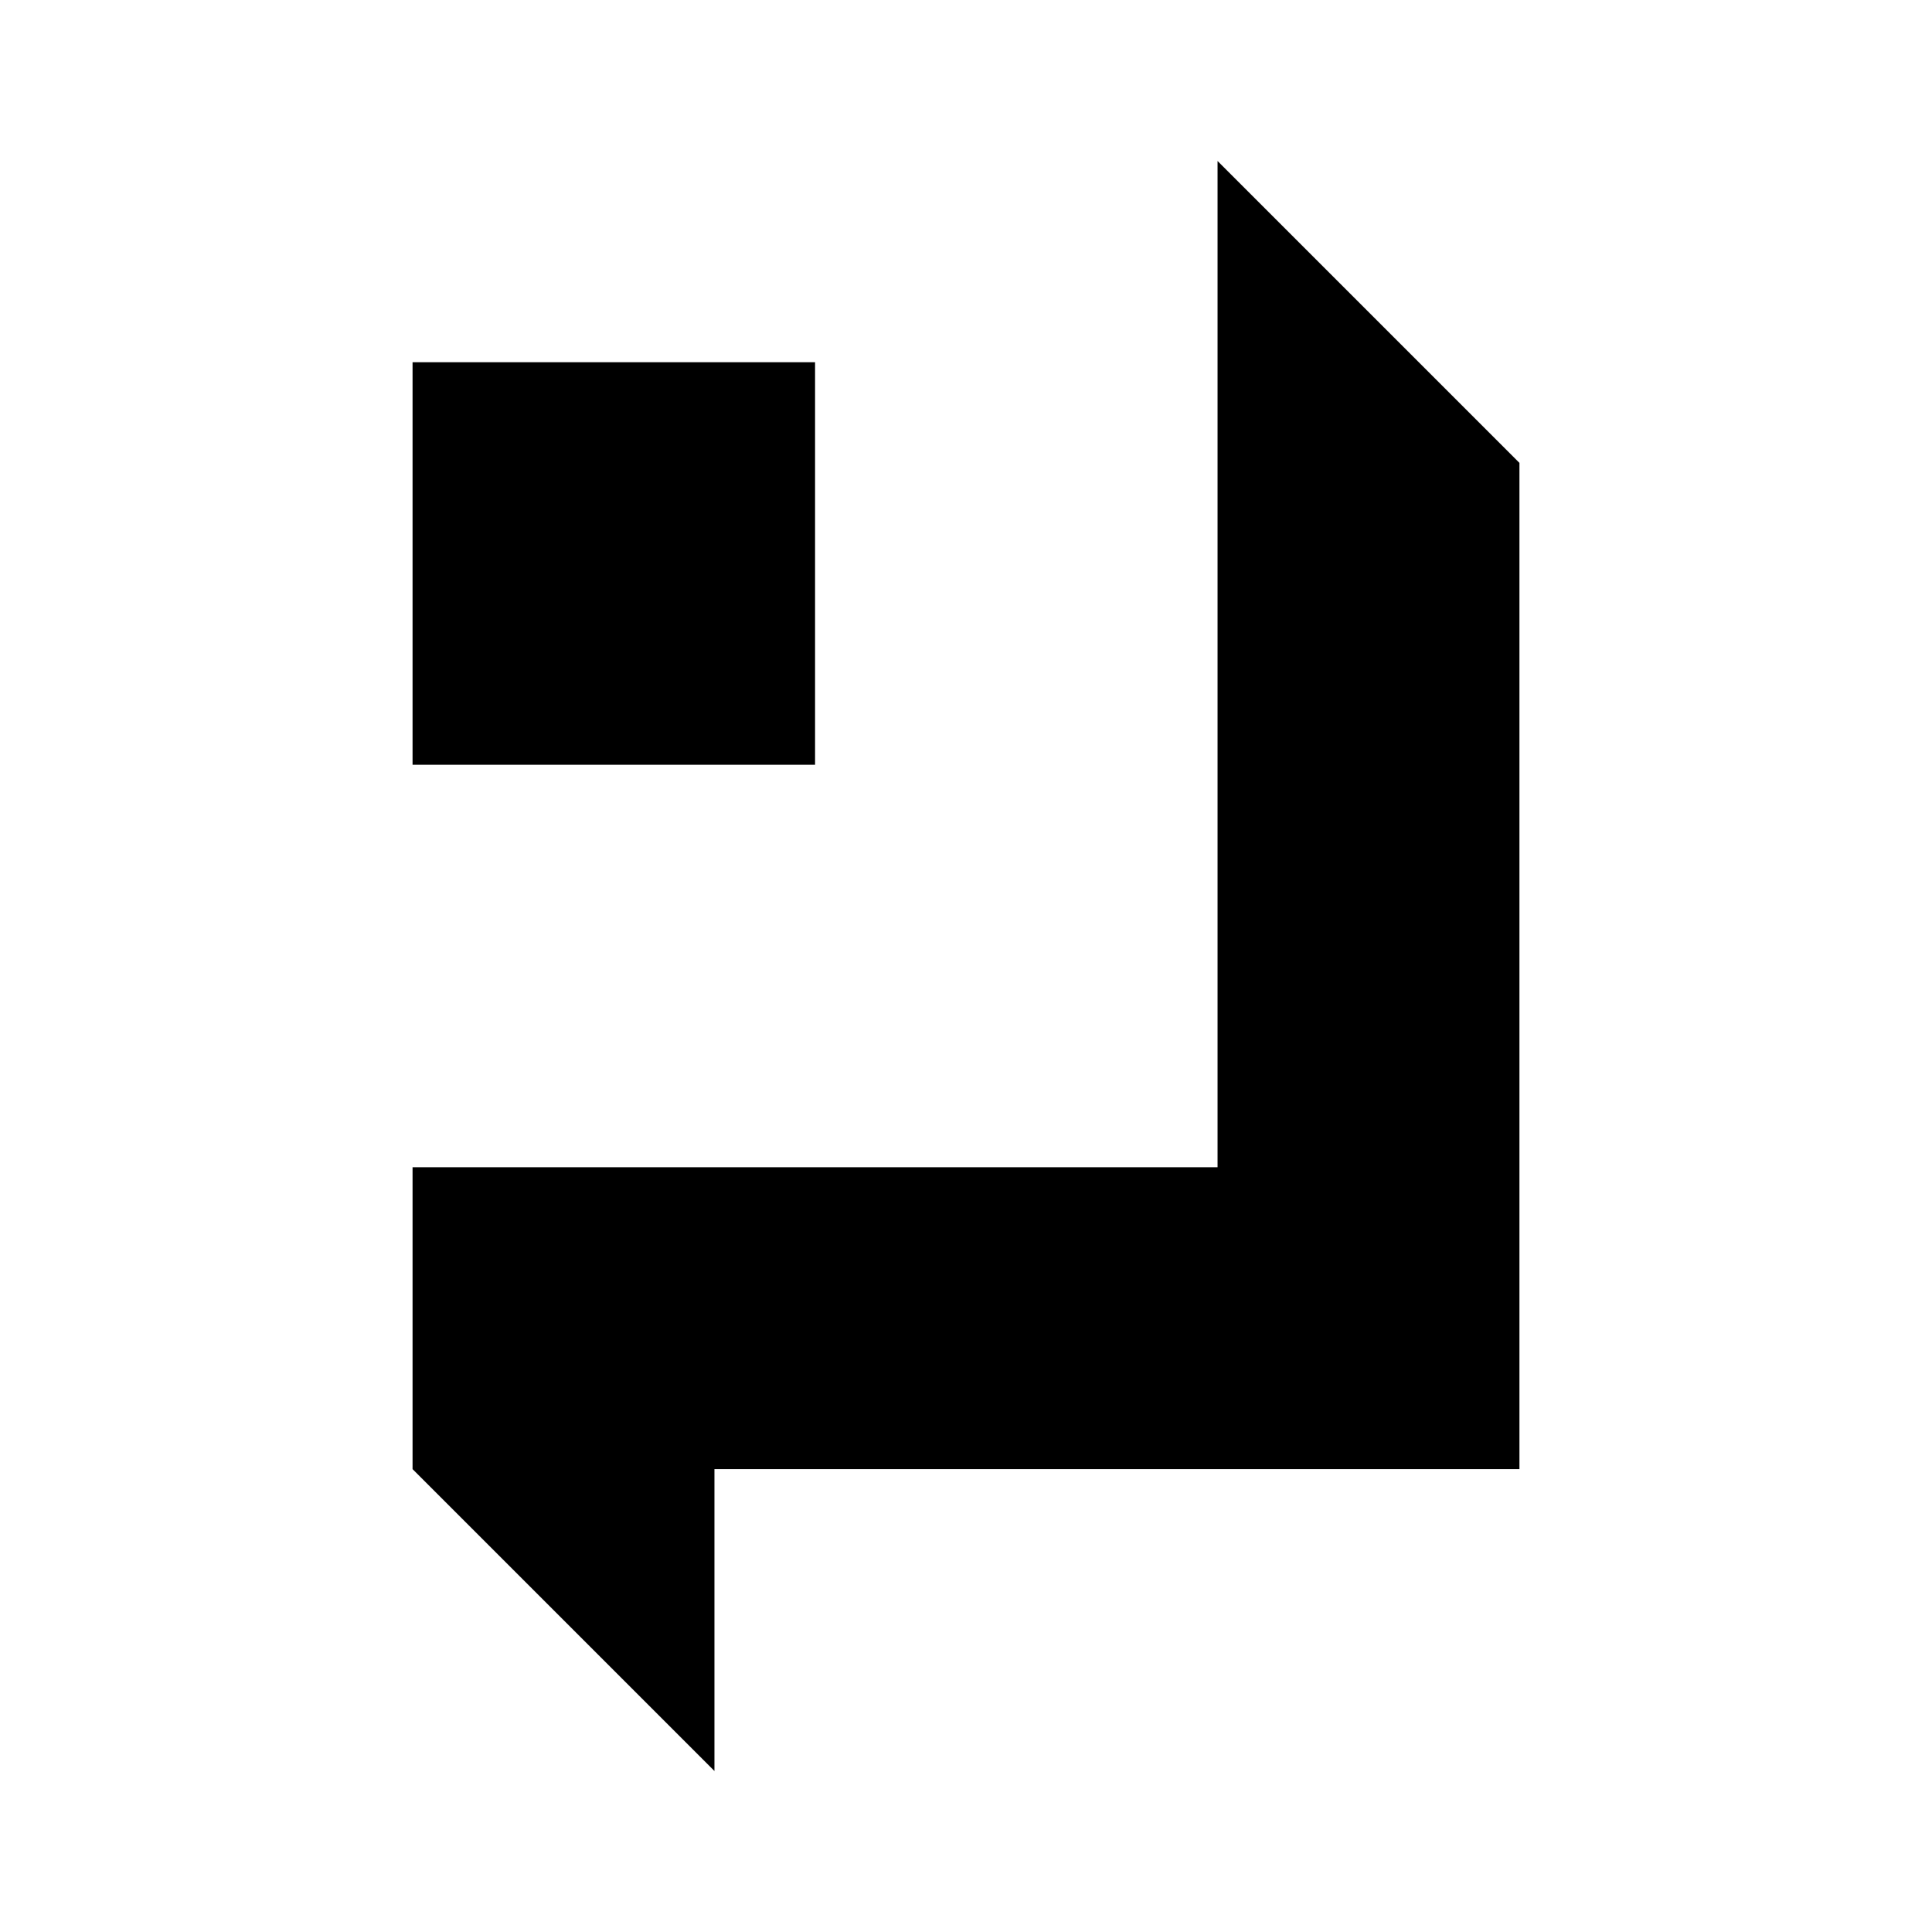 <svg xmlns="http://www.w3.org/2000/svg" xmlns:xlink="http://www.w3.org/1999/xlink" width="24" height="24" viewBox="0 0 24 24"><path fill="currentColor" d="M18.875 5.75L15.125 2v12.5h-10v3.75L8.875 22v-3.75h10zm-8.75-1.25h-5v5h5z"/></svg>